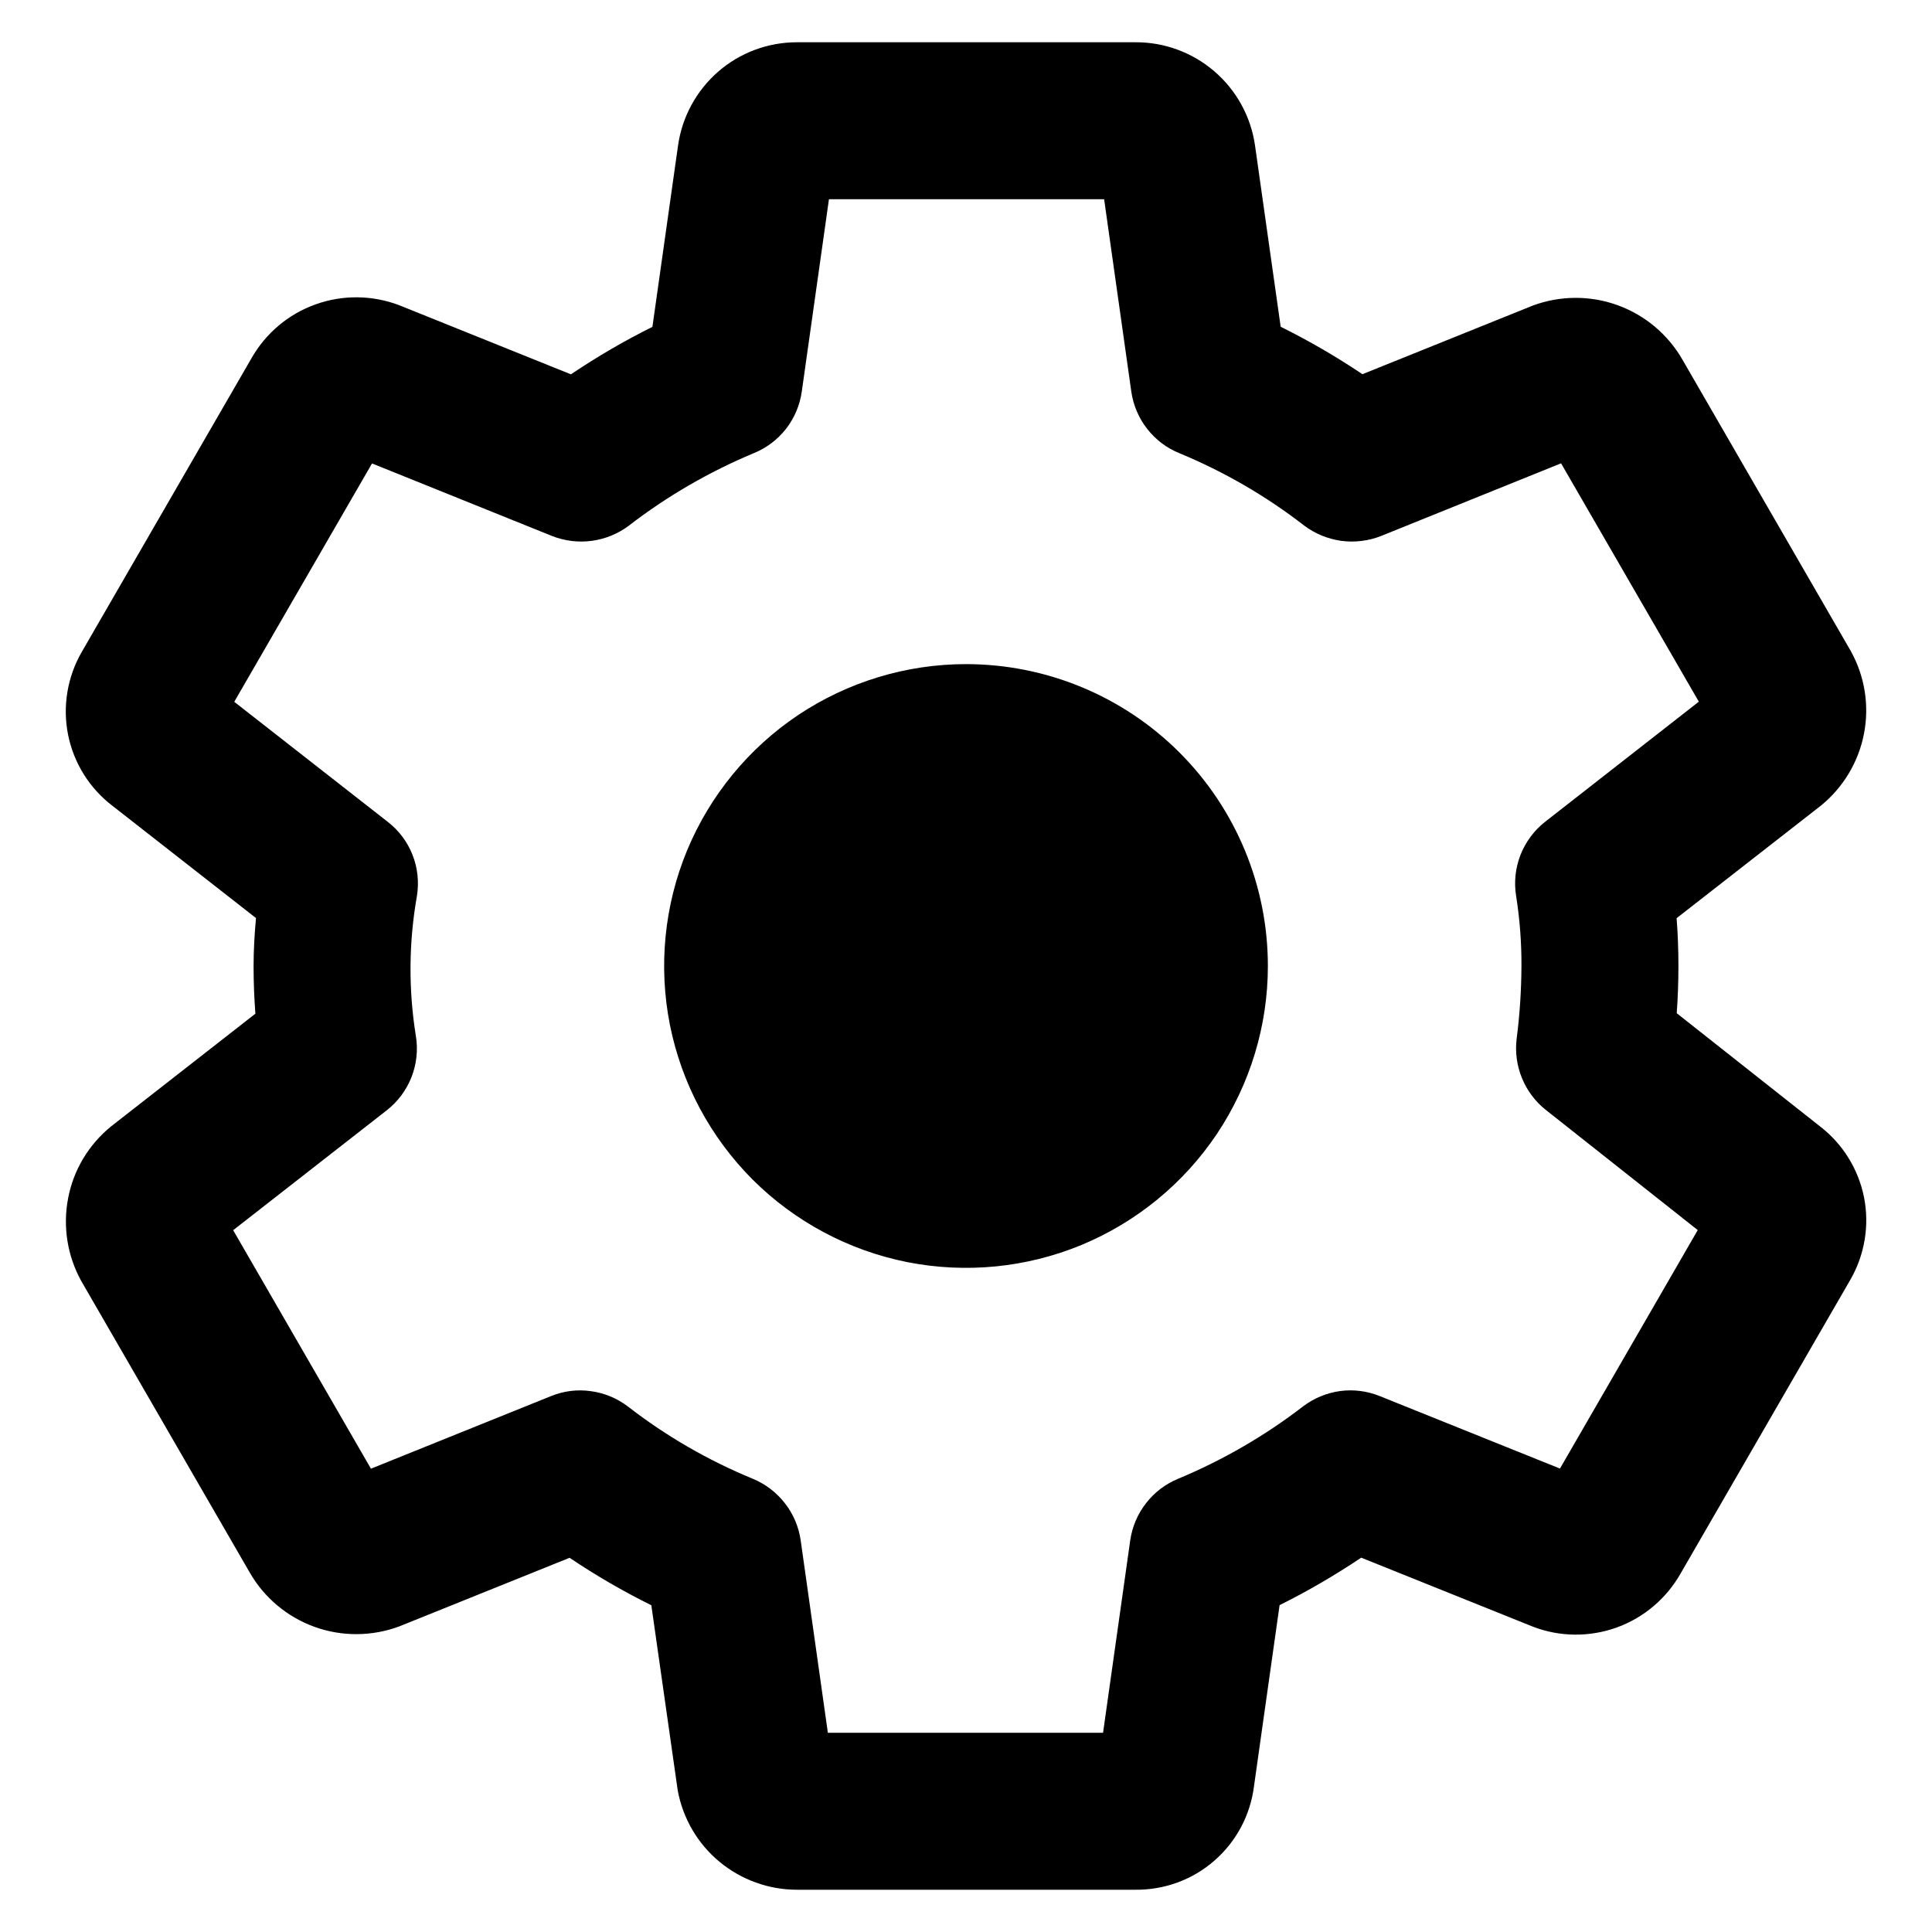 <svg width="16" height="16" viewBox="0 0 16 16" fill="none" xmlns="http://www.w3.org/2000/svg">
<path d="M15.327 5.391L13.933 2.978C13.813 2.769 13.622 2.609 13.395 2.527C13.168 2.445 12.919 2.447 12.693 2.531L11.283 3.099C11.066 2.953 10.84 2.822 10.606 2.706L10.393 1.201C10.358 0.963 10.238 0.746 10.056 0.59C9.873 0.433 9.64 0.348 9.4 0.35H6.6C6.36 0.35 6.128 0.436 5.947 0.594C5.766 0.752 5.648 0.97 5.615 1.207L5.403 2.707C5.169 2.823 4.944 2.955 4.728 3.1L3.307 2.528C3.084 2.443 2.837 2.44 2.613 2.521C2.388 2.601 2.2 2.76 2.082 2.968L0.676 5.401C0.557 5.608 0.517 5.852 0.564 6.086C0.611 6.32 0.742 6.529 0.932 6.674L2.12 7.603C2.108 7.734 2.1 7.869 2.1 8C2.1 8.131 2.105 8.264 2.115 8.395L0.919 9.329C0.734 9.48 0.608 9.69 0.564 9.924C0.519 10.159 0.558 10.401 0.673 10.609L2.067 13.021C2.187 13.231 2.378 13.391 2.605 13.473C2.832 13.555 3.081 13.553 3.307 13.469L4.717 12.901C4.934 13.047 5.16 13.178 5.394 13.294L5.613 14.83C5.656 15.06 5.778 15.269 5.958 15.418C6.139 15.568 6.366 15.65 6.6 15.65H9.4C9.641 15.653 9.875 15.568 10.056 15.41C10.238 15.252 10.355 15.032 10.385 14.793L10.597 13.293C10.831 13.177 11.056 13.045 11.273 12.9L12.694 13.471C12.916 13.557 13.163 13.559 13.387 13.479C13.612 13.398 13.8 13.239 13.918 13.031L15.324 10.598C15.443 10.391 15.483 10.149 15.437 9.915C15.39 9.681 15.26 9.472 15.071 9.327L13.886 8.391C13.895 8.264 13.9 8.133 13.9 8C13.9 7.867 13.895 7.734 13.885 7.604L15.081 6.671C15.266 6.52 15.392 6.309 15.437 6.075C15.482 5.841 15.443 5.599 15.327 5.391ZM12.797 6.805C12.706 6.876 12.635 6.971 12.592 7.08C12.55 7.188 12.537 7.306 12.556 7.421C12.586 7.612 12.601 7.806 12.6 8C12.599 8.202 12.586 8.404 12.56 8.604C12.547 8.715 12.562 8.827 12.605 8.93C12.647 9.033 12.715 9.123 12.802 9.192L14.06 10.187L12.919 12.162L11.427 11.562C11.323 11.52 11.21 11.505 11.099 11.52C10.987 11.535 10.882 11.579 10.793 11.646C10.475 11.891 10.127 12.092 9.758 12.246C9.653 12.289 9.56 12.359 9.491 12.449C9.421 12.538 9.376 12.645 9.36 12.757L9.135 14.35H6.856L6.631 12.757C6.615 12.645 6.57 12.538 6.5 12.449C6.43 12.359 6.338 12.289 6.233 12.246C5.864 12.094 5.516 11.893 5.2 11.648C5.111 11.58 5.005 11.536 4.893 11.521C4.782 11.505 4.668 11.519 4.563 11.562L3.072 12.163L1.931 10.188L3.203 9.195C3.294 9.124 3.365 9.029 3.408 8.92C3.45 8.812 3.463 8.694 3.444 8.579C3.382 8.195 3.385 7.803 3.453 7.419C3.471 7.305 3.459 7.187 3.416 7.079C3.374 6.972 3.303 6.877 3.211 6.806L1.94 5.812L3.081 3.838L4.572 4.439C4.677 4.48 4.79 4.494 4.901 4.479C5.012 4.464 5.117 4.421 5.207 4.354C5.524 4.109 5.872 3.908 6.242 3.753C6.347 3.711 6.439 3.641 6.509 3.552C6.579 3.462 6.624 3.356 6.64 3.243L6.865 1.65H9.144L9.369 3.243C9.385 3.355 9.43 3.462 9.5 3.551C9.57 3.641 9.662 3.711 9.767 3.753C10.136 3.906 10.484 4.107 10.8 4.352C10.89 4.42 10.995 4.463 11.107 4.479C11.219 4.494 11.332 4.48 11.437 4.439L12.928 3.837L14.069 5.811L12.797 6.805ZM10.5 8C10.5 8.494 10.353 8.978 10.079 9.389C9.804 9.8 9.414 10.12 8.957 10.31C8.5 10.499 7.997 10.548 7.512 10.452C7.027 10.355 6.582 10.117 6.232 9.768C5.883 9.418 5.645 8.973 5.548 8.488C5.452 8.003 5.501 7.5 5.69 7.043C5.88 6.586 6.2 6.196 6.611 5.921C7.022 5.647 7.506 5.5 8 5.5C8.663 5.5 9.299 5.763 9.768 6.232C10.237 6.701 10.5 7.337 10.5 8Z" fill="currentColor"/>
</svg>

